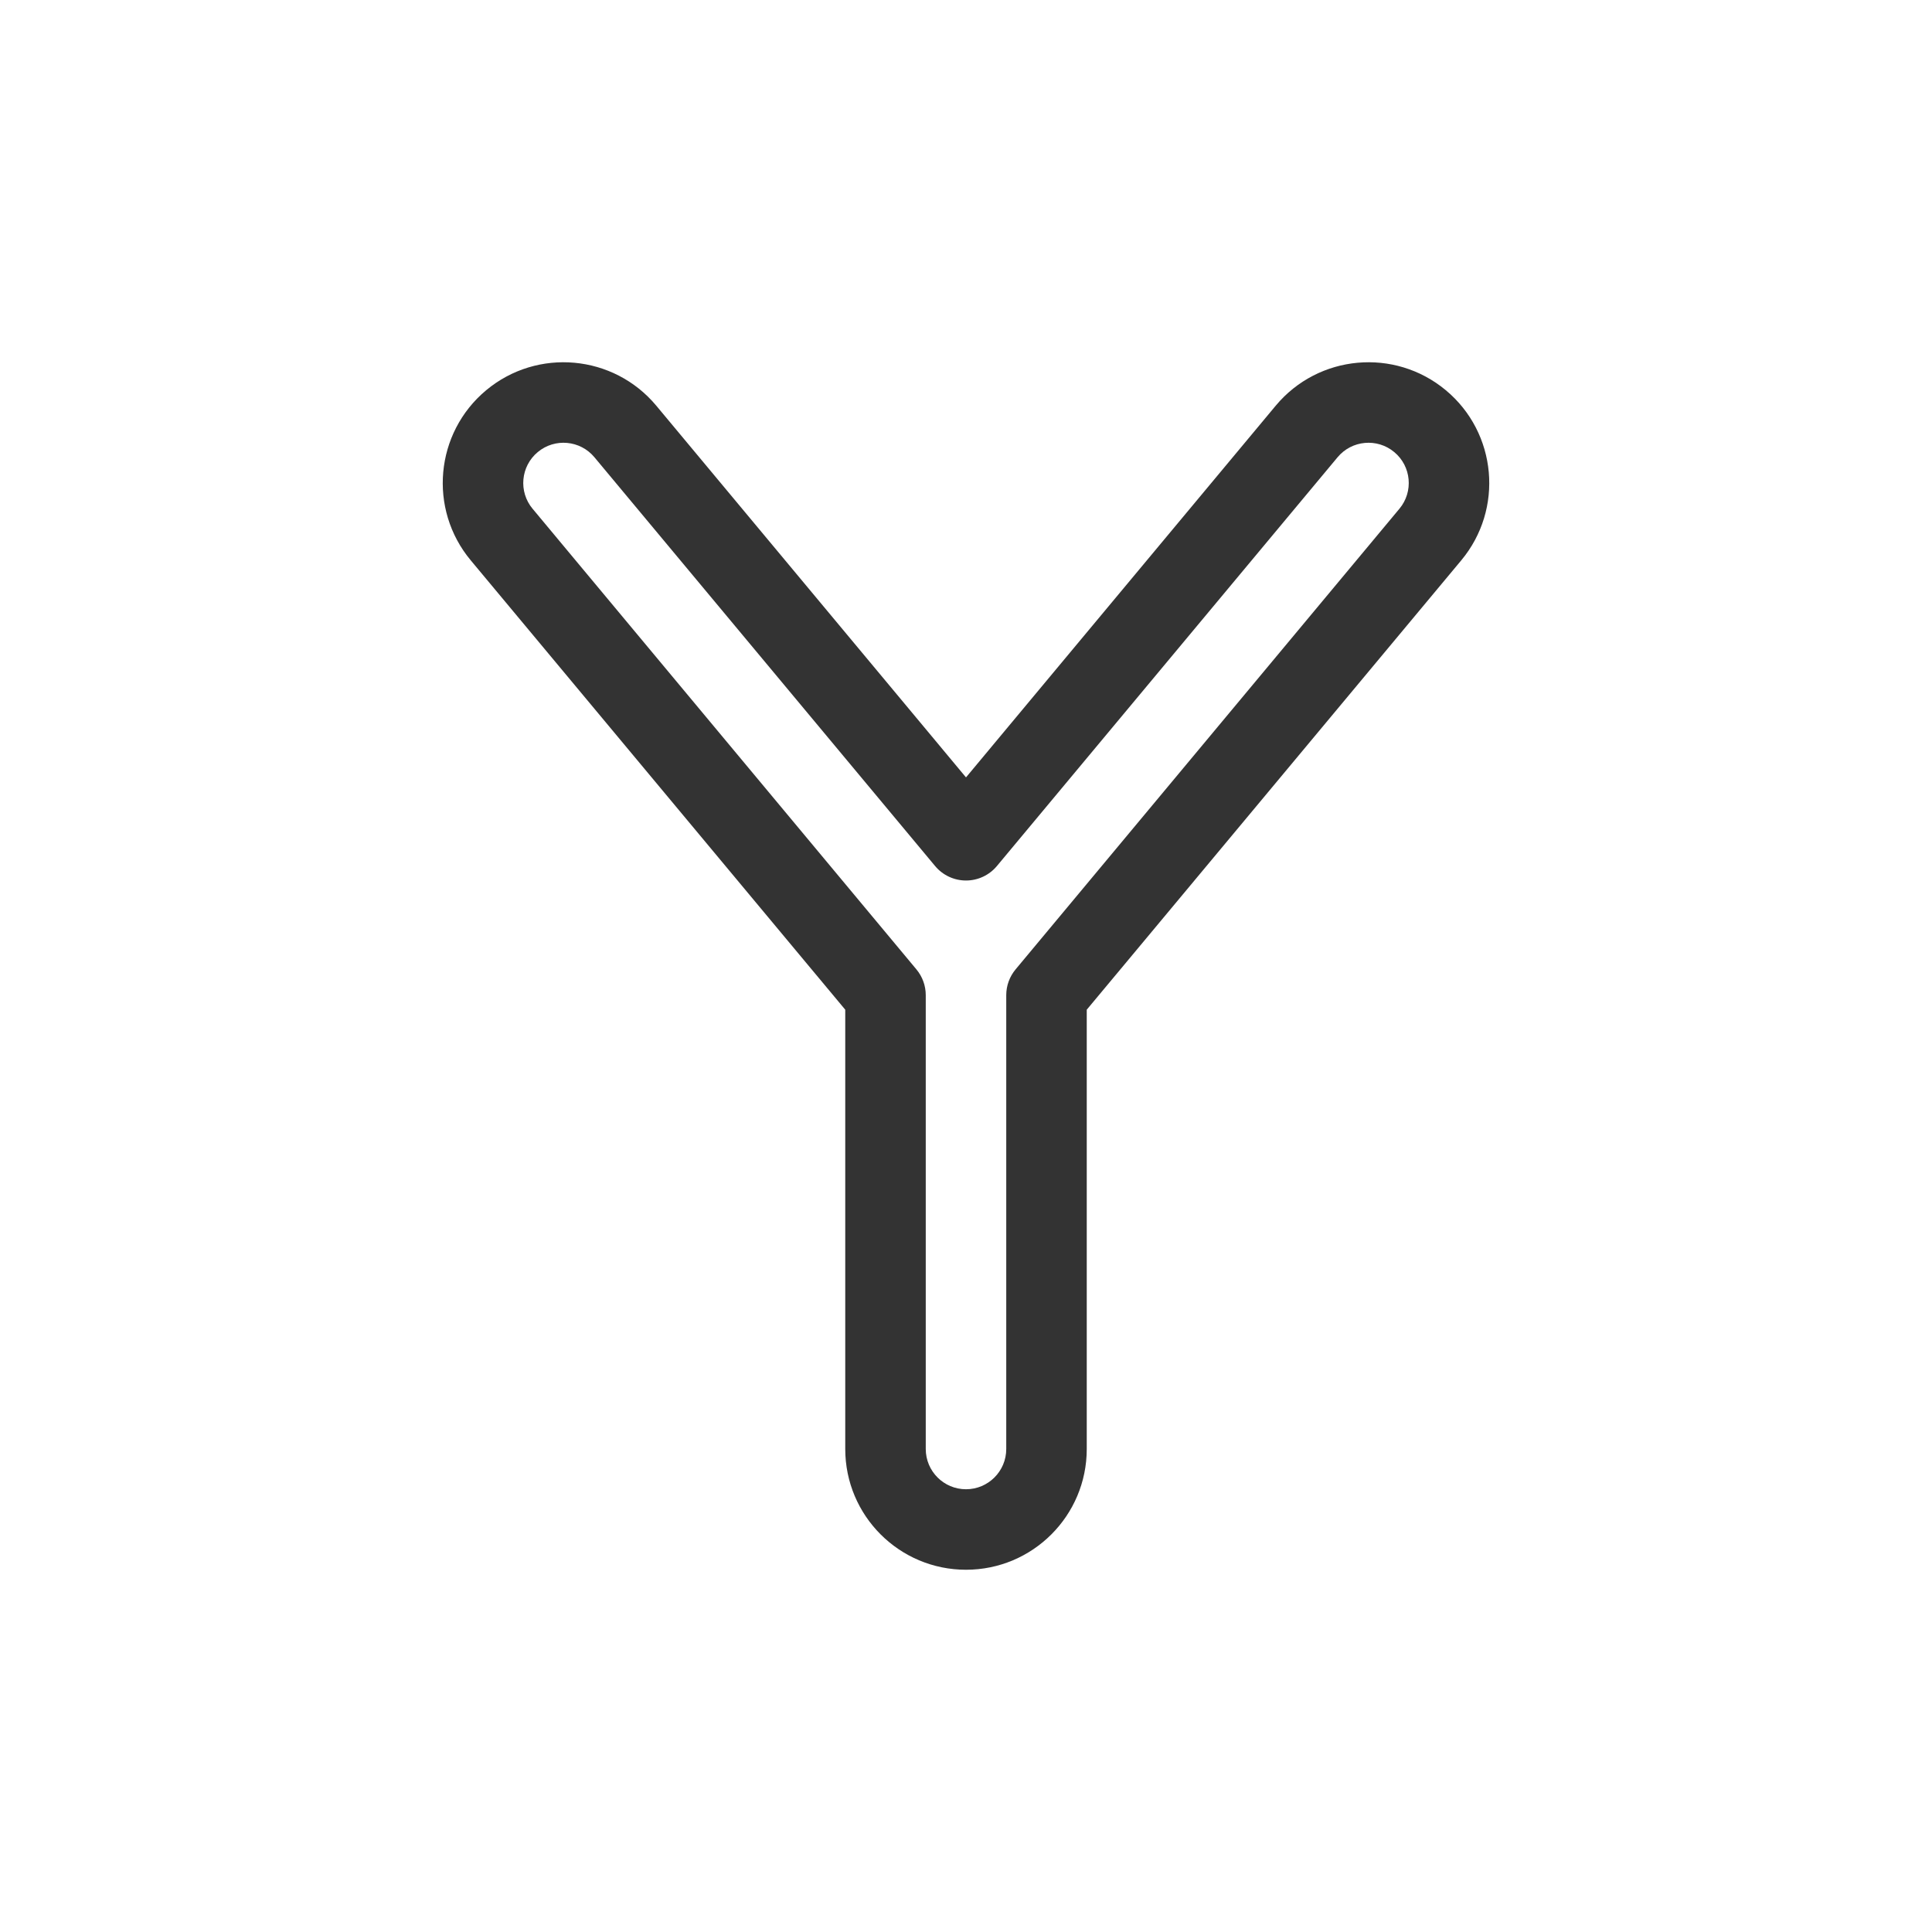 <svg fill="currentColor" stroke="none" viewBox="0 0 48 48"  xmlns="http://www.w3.org/2000/svg">
<path fill-rule="evenodd" clip-rule="evenodd" d="M31.695 10.079C32.756 8.807 34.648 8.635 35.921 9.695C37.194 10.756 37.365 12.648 36.305 13.921L35.536 13.28L36.305 13.921L27 25.086V36C27 37.657 25.657 39 24 39C22.343 39 21 37.657 21 36V25.086L11.695 13.921C10.635 12.648 10.807 10.756 12.079 9.695L12.72 10.464L12.079 9.695C13.352 8.635 15.244 8.807 16.305 10.079L24 19.314L31.695 10.079ZM34.64 11.232C34.216 10.878 33.585 10.936 33.232 11.36L24.768 21.516C24.578 21.744 24.297 21.876 24 21.876C23.703 21.876 23.422 21.744 23.232 21.516L14.768 11.36C14.415 10.936 13.784 10.878 13.36 11.232C12.936 11.585 12.878 12.216 13.232 12.64L22.768 24.084C22.918 24.264 23 24.49 23 24.724V36C23 36.552 23.448 37 24 37C24.552 37 25 36.552 25 36V24.724C25 24.49 25.082 24.264 25.232 24.084L34.768 12.64C35.122 12.216 35.065 11.585 34.64 11.232Z" fill="#333333"/>
</svg>
